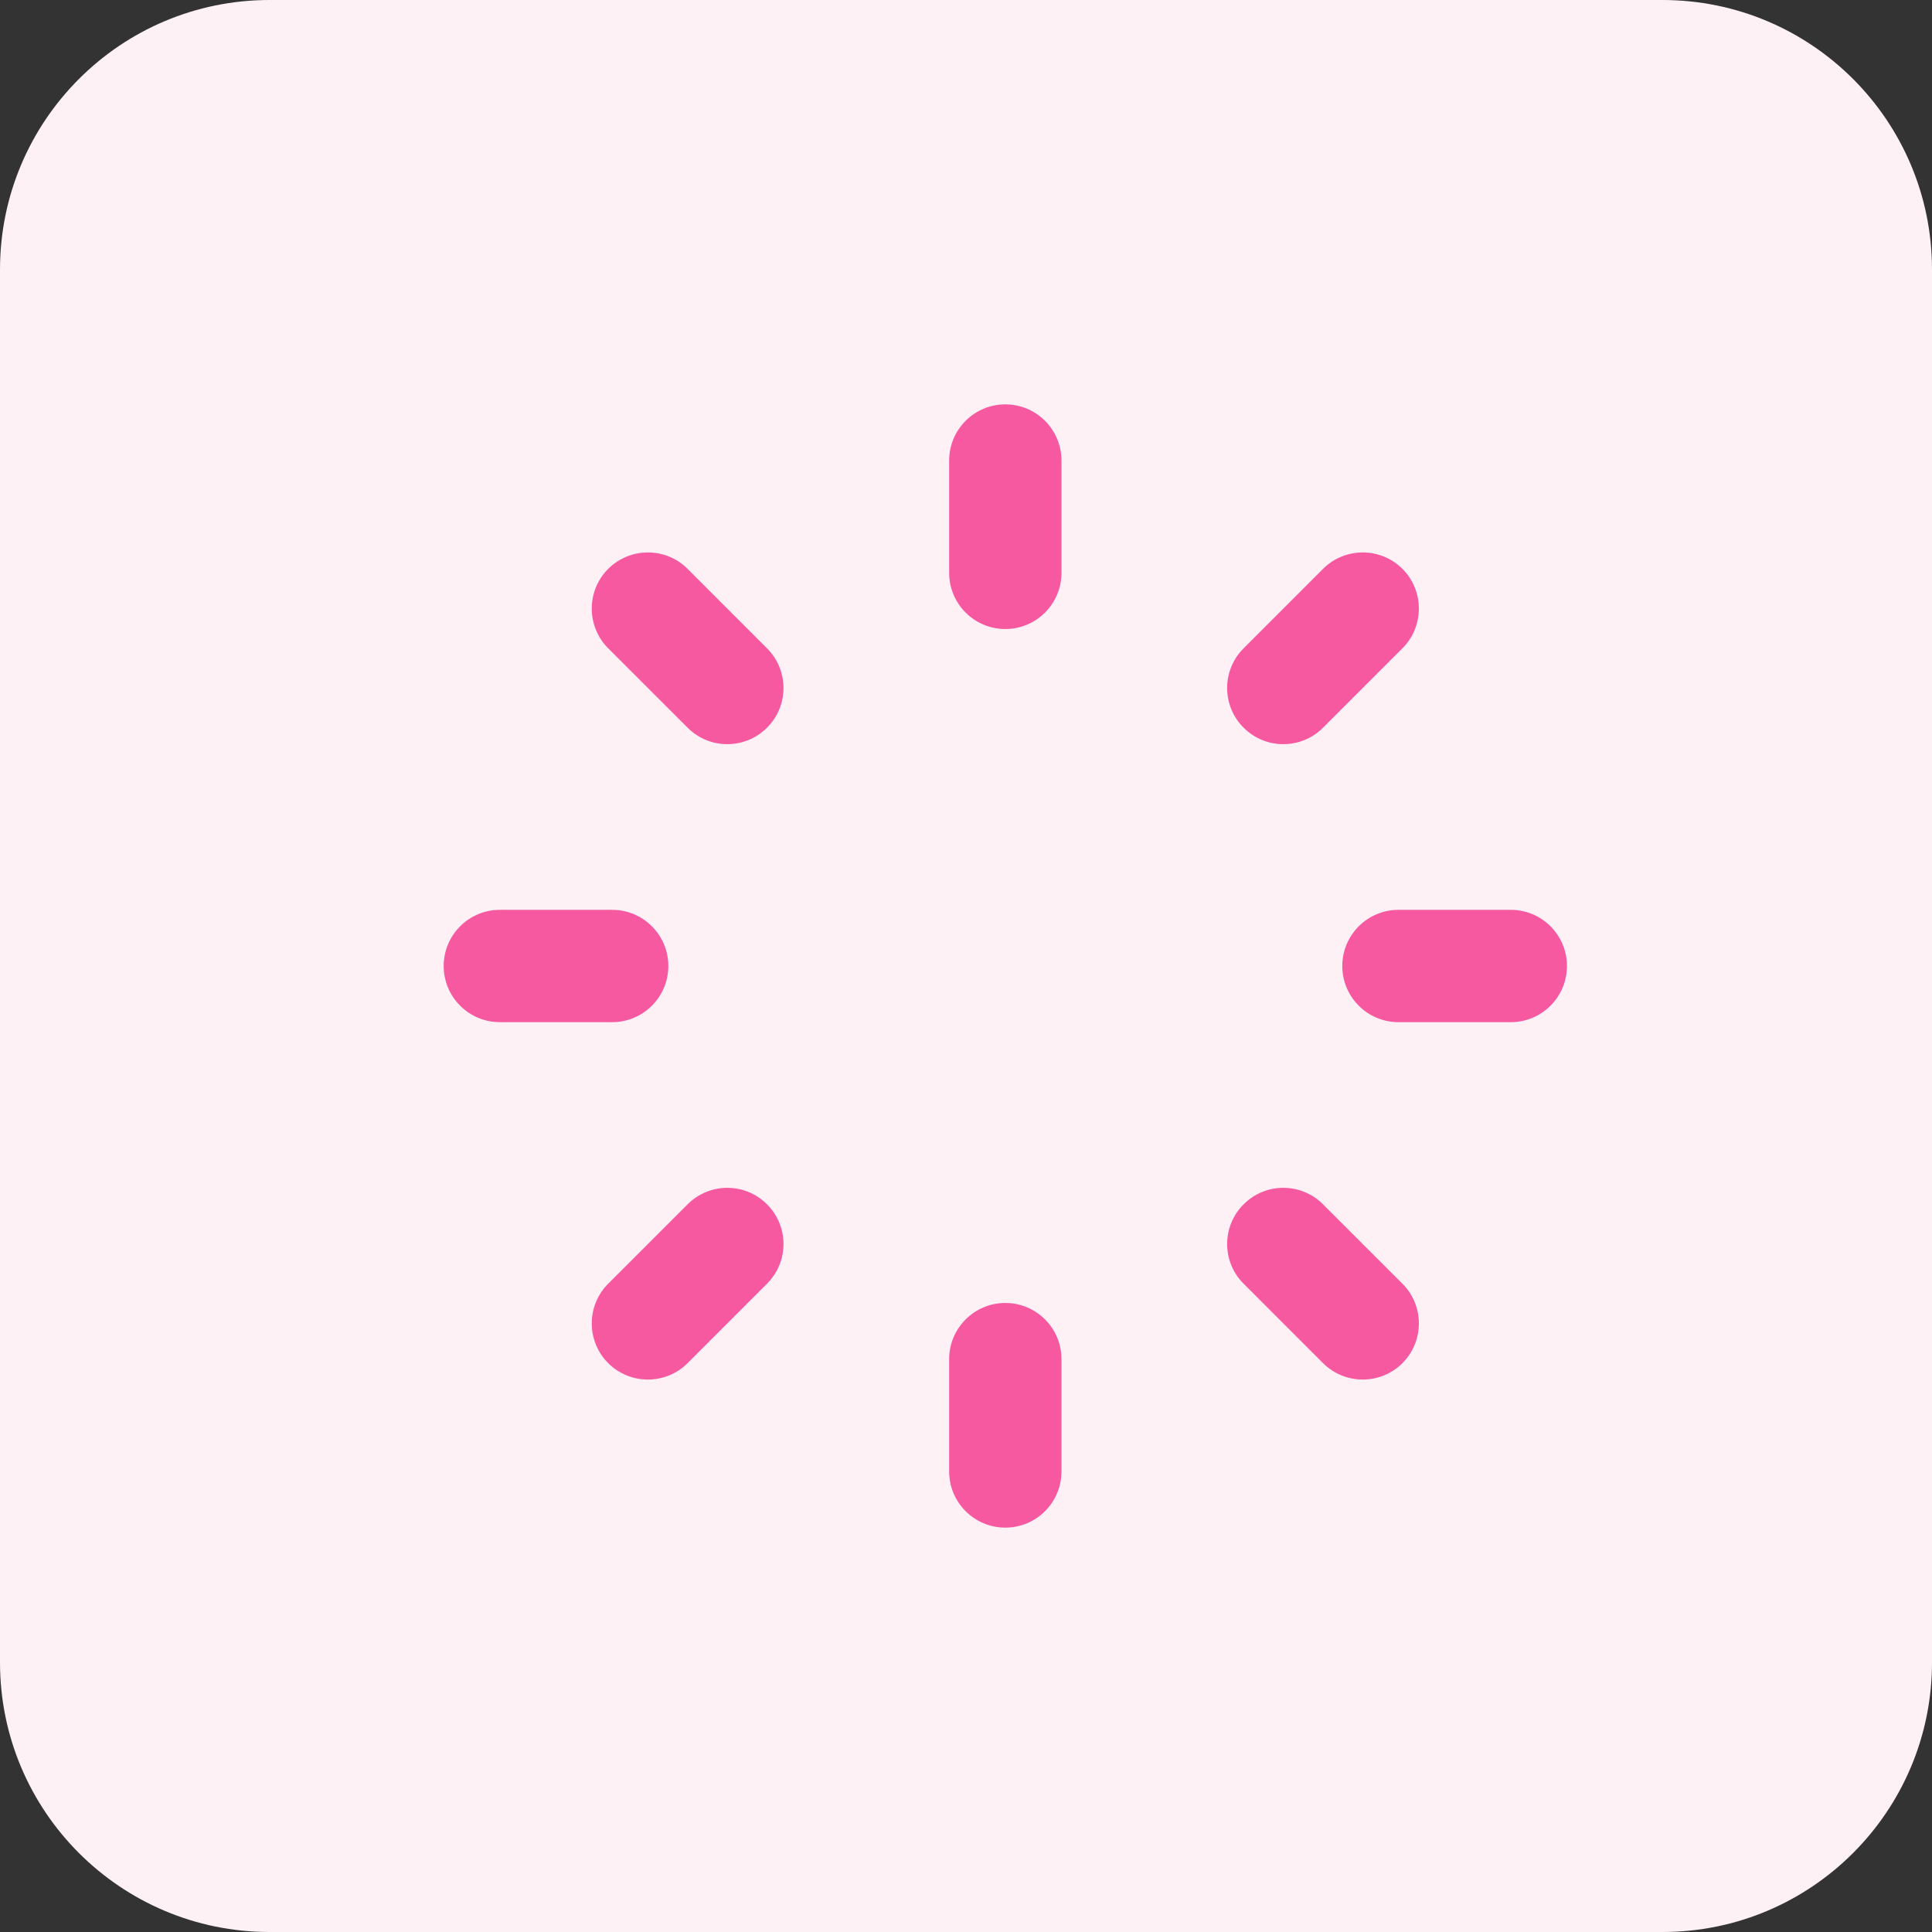 <svg width="43" height="43" viewBox="0 0 43 43" fill="none" xmlns="http://www.w3.org/2000/svg">
<rect x="0" y="0" width="43" height="43" fill="#333333" stroke="none"/>
<g clip-path="url(#clip0_71_442)">
<path d="M37 0H6C2.686 0 0 2.686 0 6V37C0 40.314 2.686 43 6 43H37C40.314 43 43 40.314 43 37V6C43 2.686 40.314 0 37 0Z" fill="#FDF1F6"/>
<g clip-path="url(#clip1_71_442)">
<path d="M21.125 30.25V32.75C21.125 33.44 21.685 34 22.375 34C23.065 34 23.625 33.44 23.625 32.75V30.25C23.625 29.56 23.065 29 22.375 29C21.685 29 21.125 29.56 21.125 30.25ZM15.304 26.804L13.536 28.571C13.049 29.059 13.049 29.851 13.536 30.339C14.024 30.826 14.816 30.826 15.304 30.339L17.071 28.571C17.56 28.084 17.56 27.291 17.071 26.804C16.584 26.315 15.791 26.315 15.304 26.804ZM31.214 28.571L29.446 26.804C28.959 26.315 28.166 26.315 27.679 26.804C27.19 27.291 27.19 28.084 27.679 28.571L29.446 30.339C29.934 30.826 30.726 30.826 31.214 30.339C31.701 29.851 31.701 29.059 31.214 28.571ZM33.625 20.25H31.125C30.435 20.25 29.875 20.81 29.875 21.5C29.875 22.19 30.435 22.75 31.125 22.75H33.625C34.315 22.75 34.875 22.19 34.875 21.5C34.875 20.81 34.315 20.25 33.625 20.25ZM13.625 20.25H11.125C10.435 20.25 9.875 20.81 9.875 21.5C9.875 22.19 10.435 22.75 11.125 22.75H13.625C14.315 22.75 14.875 22.19 14.875 21.5C14.875 20.81 14.315 20.25 13.625 20.25ZM29.446 12.661L27.679 14.429C27.19 14.916 27.19 15.709 27.679 16.196C28.166 16.685 28.959 16.685 29.446 16.196L31.214 14.429C31.701 13.941 31.701 13.149 31.214 12.661C30.726 12.174 29.934 12.174 29.446 12.661ZM17.071 14.429L15.304 12.661C14.816 12.174 14.024 12.174 13.536 12.661C13.049 13.149 13.049 13.941 13.536 14.429L15.304 16.196C15.791 16.685 16.584 16.685 17.071 16.196C17.56 15.709 17.56 14.916 17.071 14.429ZM21.125 10.25V12.75C21.125 13.44 21.685 14 22.375 14C23.065 14 23.625 13.44 23.625 12.75V10.25C23.625 9.56 23.065 9 22.375 9C21.685 9 21.125 9.56 21.125 10.25Z" fill="#F6599F"/>
</g>
</g>
<defs>
<clipPath id="clip0_71_442">
<rect width="43" height="43" fill="white"/>
</clipPath>
<clipPath id="clip1_71_442">
<rect width="26" height="25" fill="white" transform="translate(9 9)"/>
</clipPath>
</defs>
</svg>
